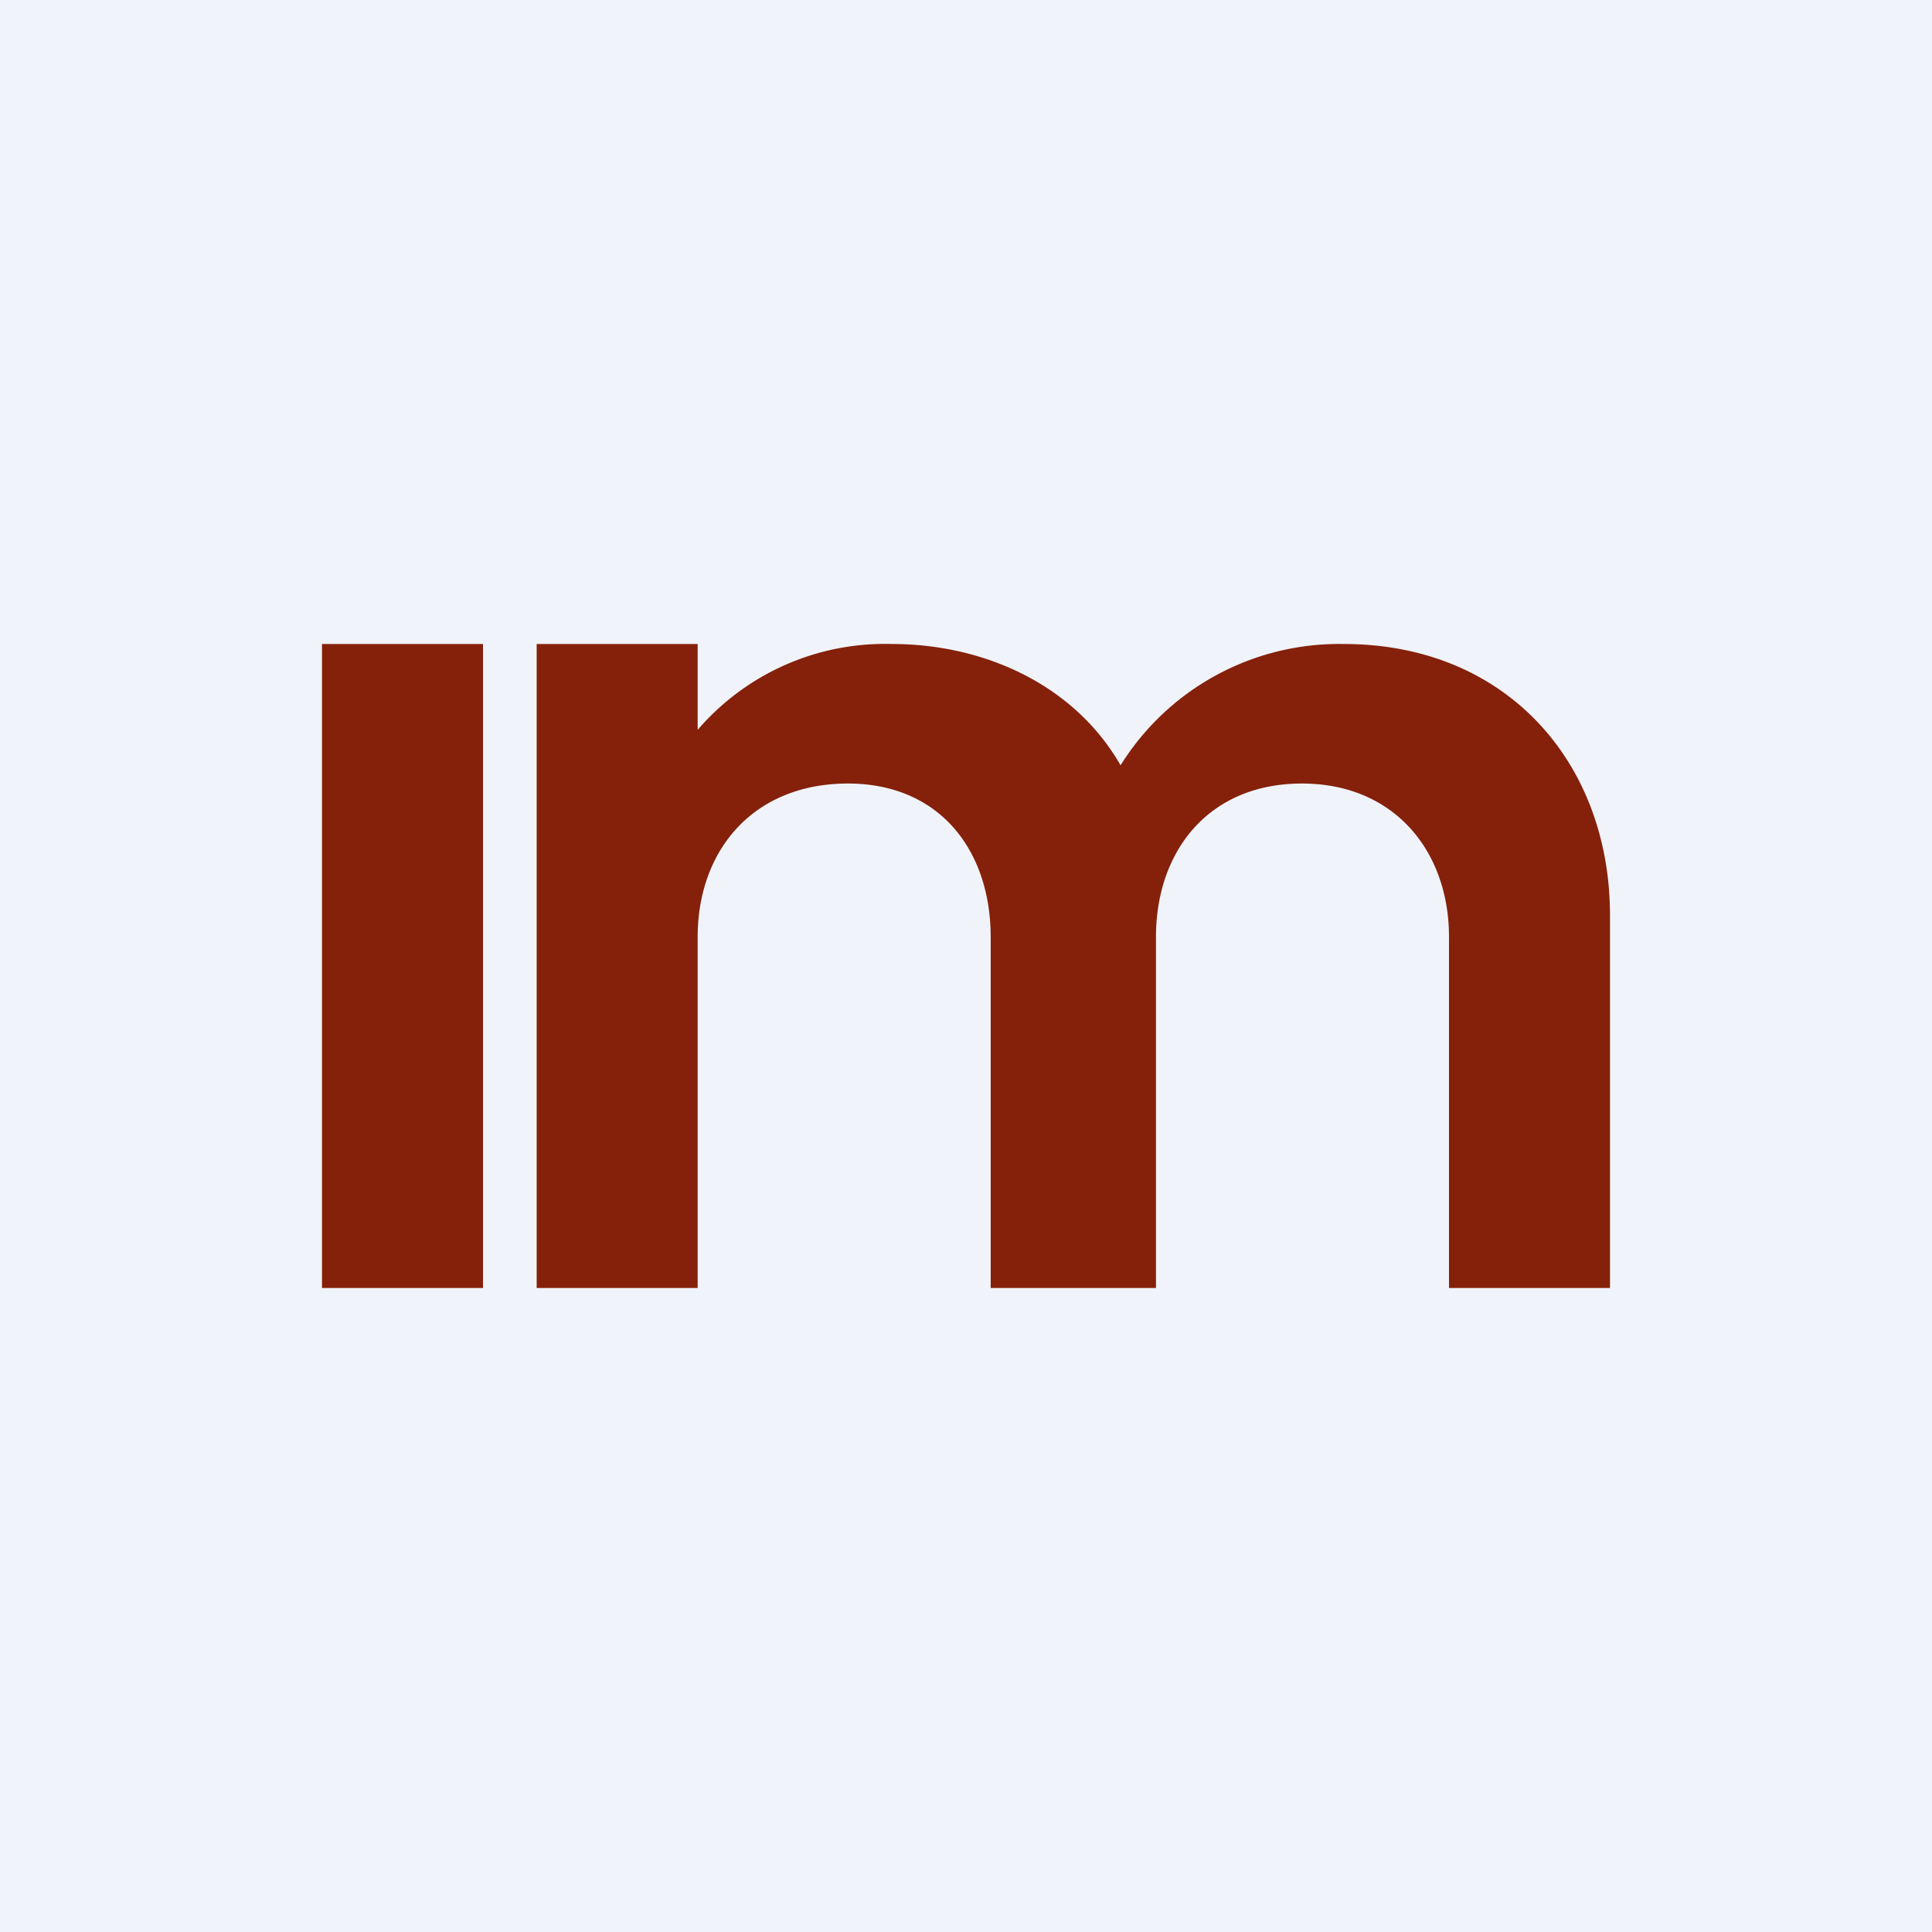 <!-- by TradingView --><svg width="18" height="18" viewBox="0 0 18 18" xmlns="http://www.w3.org/2000/svg"><path fill="#F0F3FA" d="M0 0h18v18H0z"/><path d="M4.5 6v6H3V6h1.5ZM12.52 6C14.03 6 15 7.1 15 8.53V12h-1.5V8.73c0-.8-.51-1.43-1.37-1.43-.87 0-1.36.63-1.36 1.43V12H9.23V8.73c0-.8-.47-1.43-1.33-1.43-.88 0-1.4.62-1.4 1.43V12H5V6h1.5v.8A2.3 2.3 0 0 1 8.31 6c.86 0 1.7.38 2.13 1.13A2.4 2.4 0 0 1 12.52 6Z" fill="#85210A"/></svg>